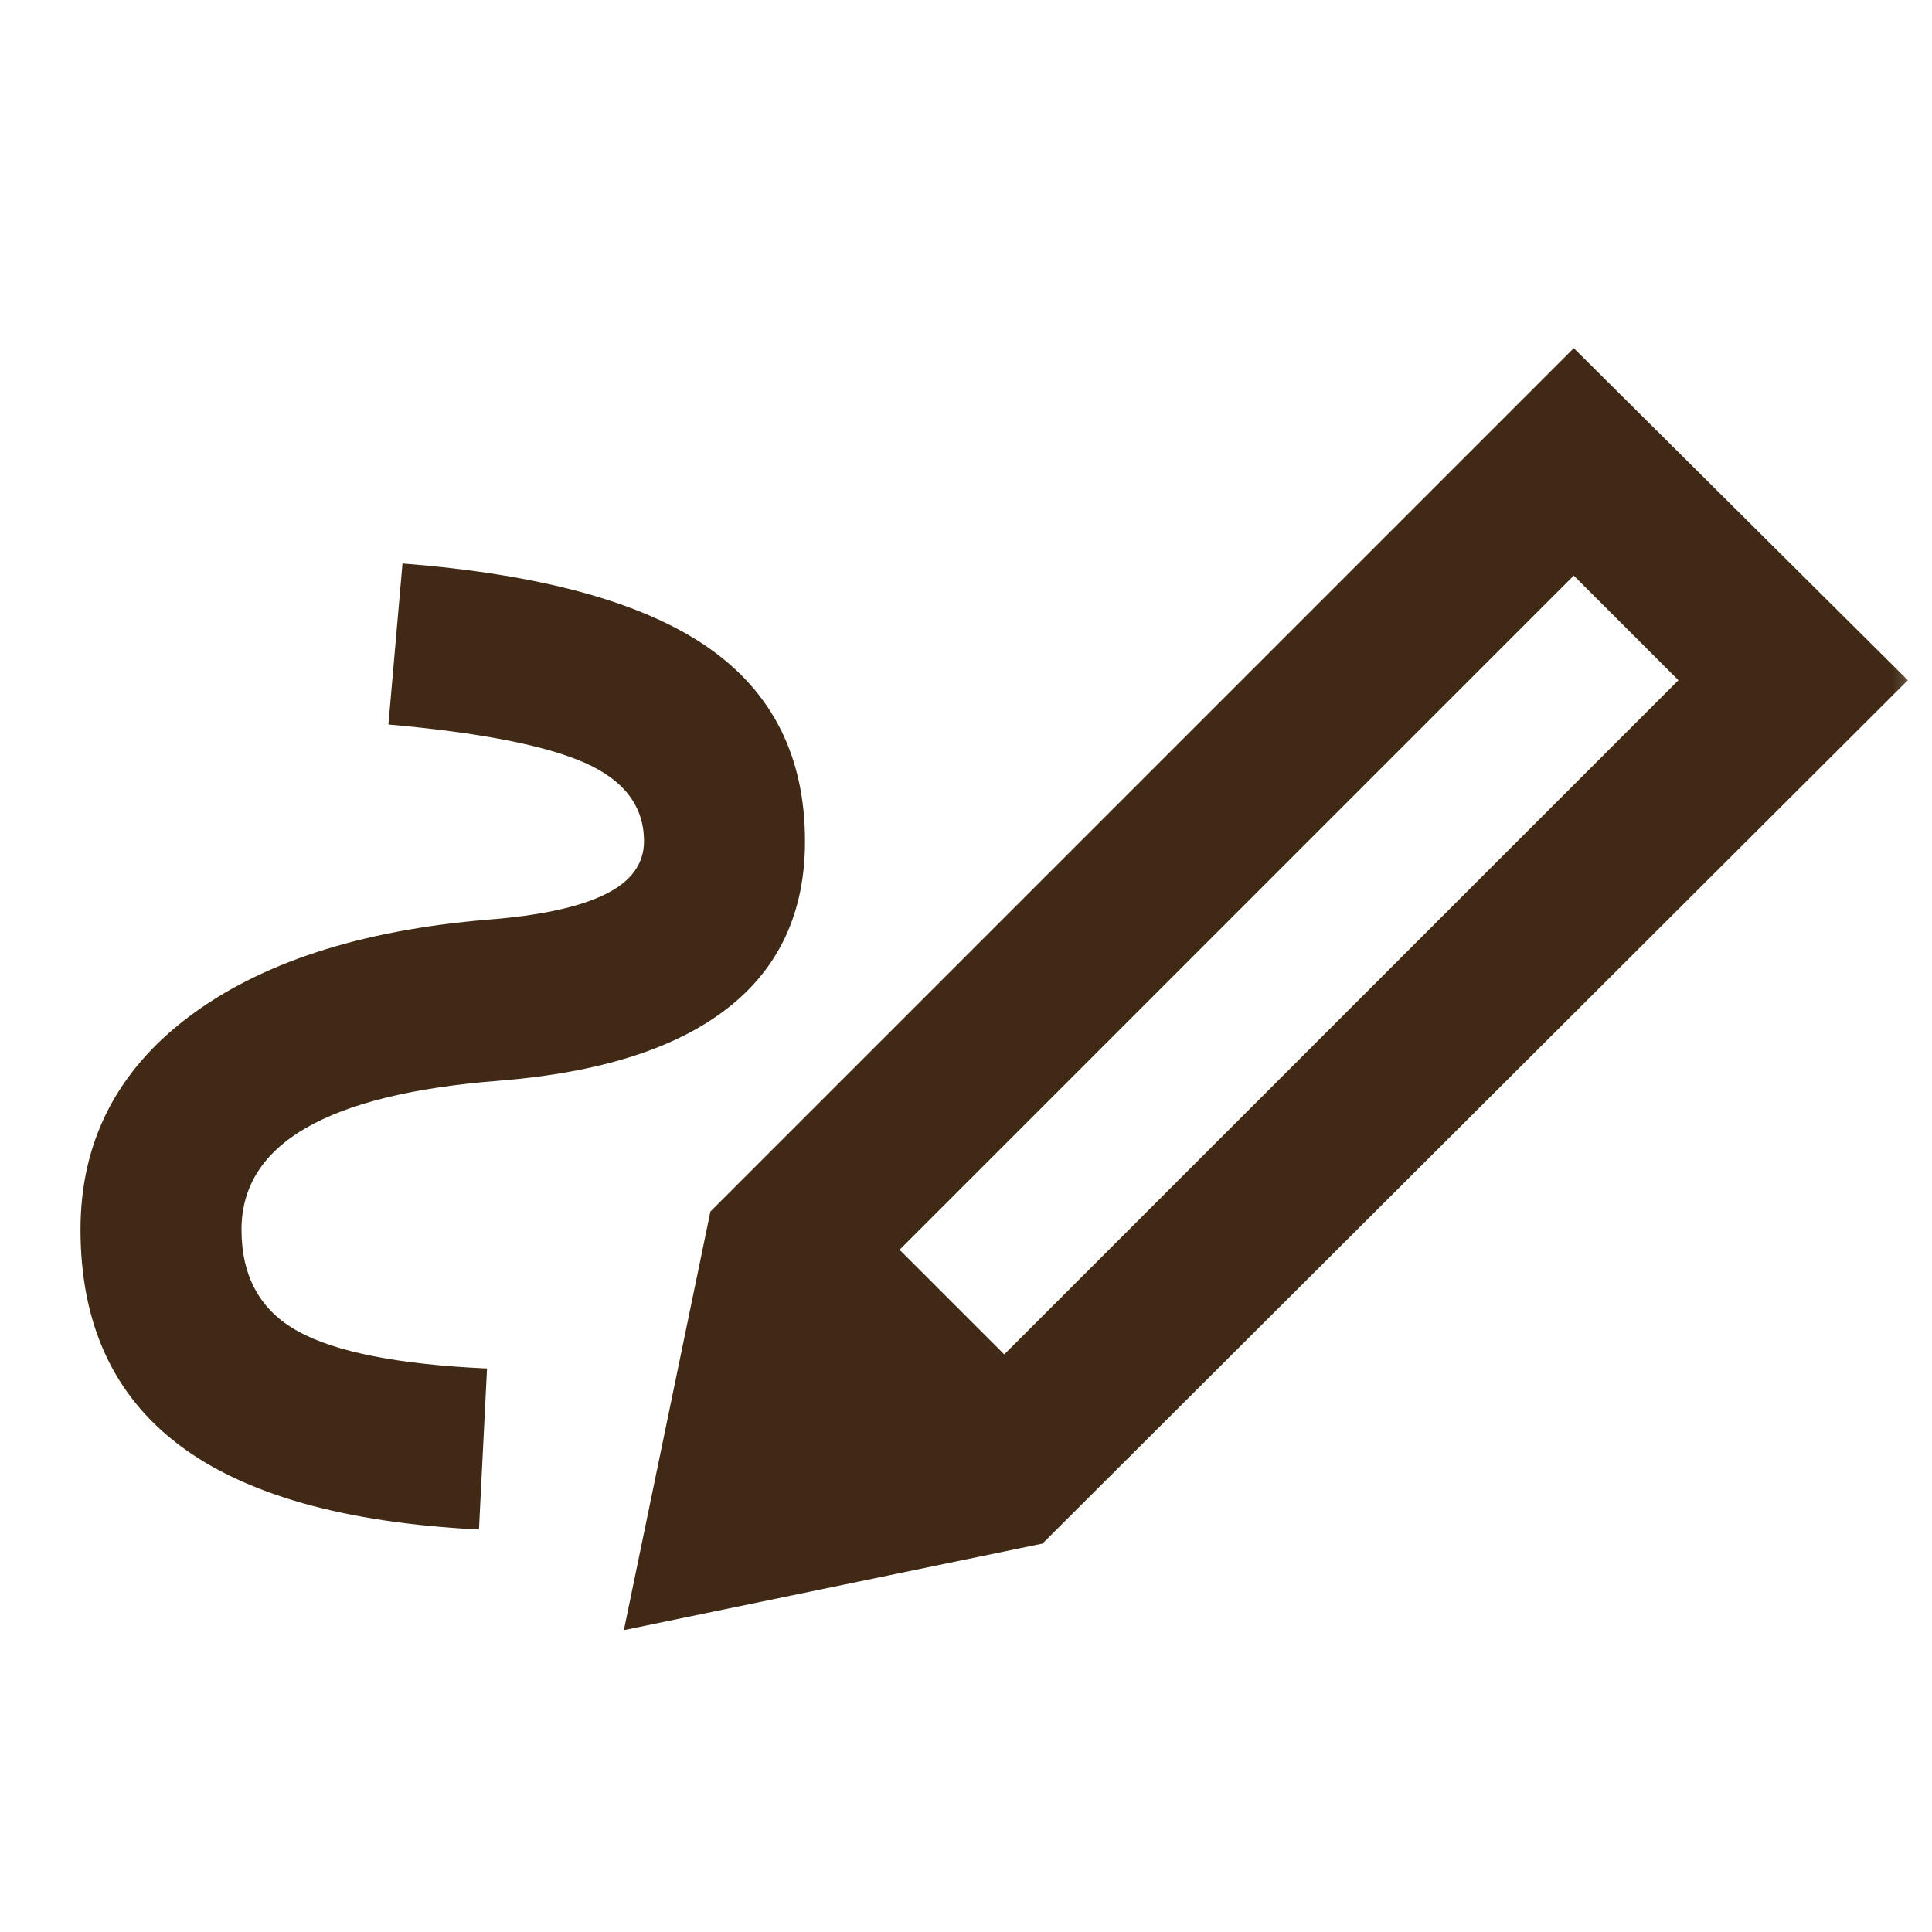 <svg width="24" height="24" viewBox="0 0 24 24" fill="none" xmlns="http://www.w3.org/2000/svg">
<mask id="mask0_67_38" style="mask-type:alpha" maskUnits="userSpaceOnUse" x="0" y="0" width="24" height="24">
<rect width="24" height="24" fill="#402915"/>
</mask>
<g mask="url(#mask0_67_38)">
<path d="M12.475 16.825L20.85 8.45L19.55 7.15L11.175 15.525L12.475 16.825ZM5.95 19C4.283 18.917 3.042 18.567 2.225 17.95C1.408 17.333 1 16.442 1 15.275C1 14.192 1.446 13.312 2.337 12.637C3.229 11.962 4.467 11.558 6.05 11.425C6.7 11.375 7.188 11.271 7.513 11.112C7.838 10.954 8 10.733 8 10.45C8 10.017 7.754 9.692 7.263 9.475C6.771 9.258 5.958 9.1 4.825 9L5 7C6.717 7.133 7.979 7.479 8.787 8.037C9.596 8.596 10 9.4 10 10.45C10 11.333 9.679 12.025 9.037 12.525C8.396 13.025 7.45 13.325 6.2 13.425C5.133 13.508 4.333 13.704 3.8 14.012C3.267 14.321 3 14.742 3 15.275C3 15.858 3.233 16.279 3.7 16.537C4.167 16.796 4.95 16.95 6.05 17L5.95 19ZM12.95 19.175L8.825 15.05L19.55 4.325L23.7 8.45L12.95 19.175ZM12.95 19.175L7.75 20.25L8.825 15.05L12.95 19.175Z" fill="#402915"/>
</g>
</svg>

